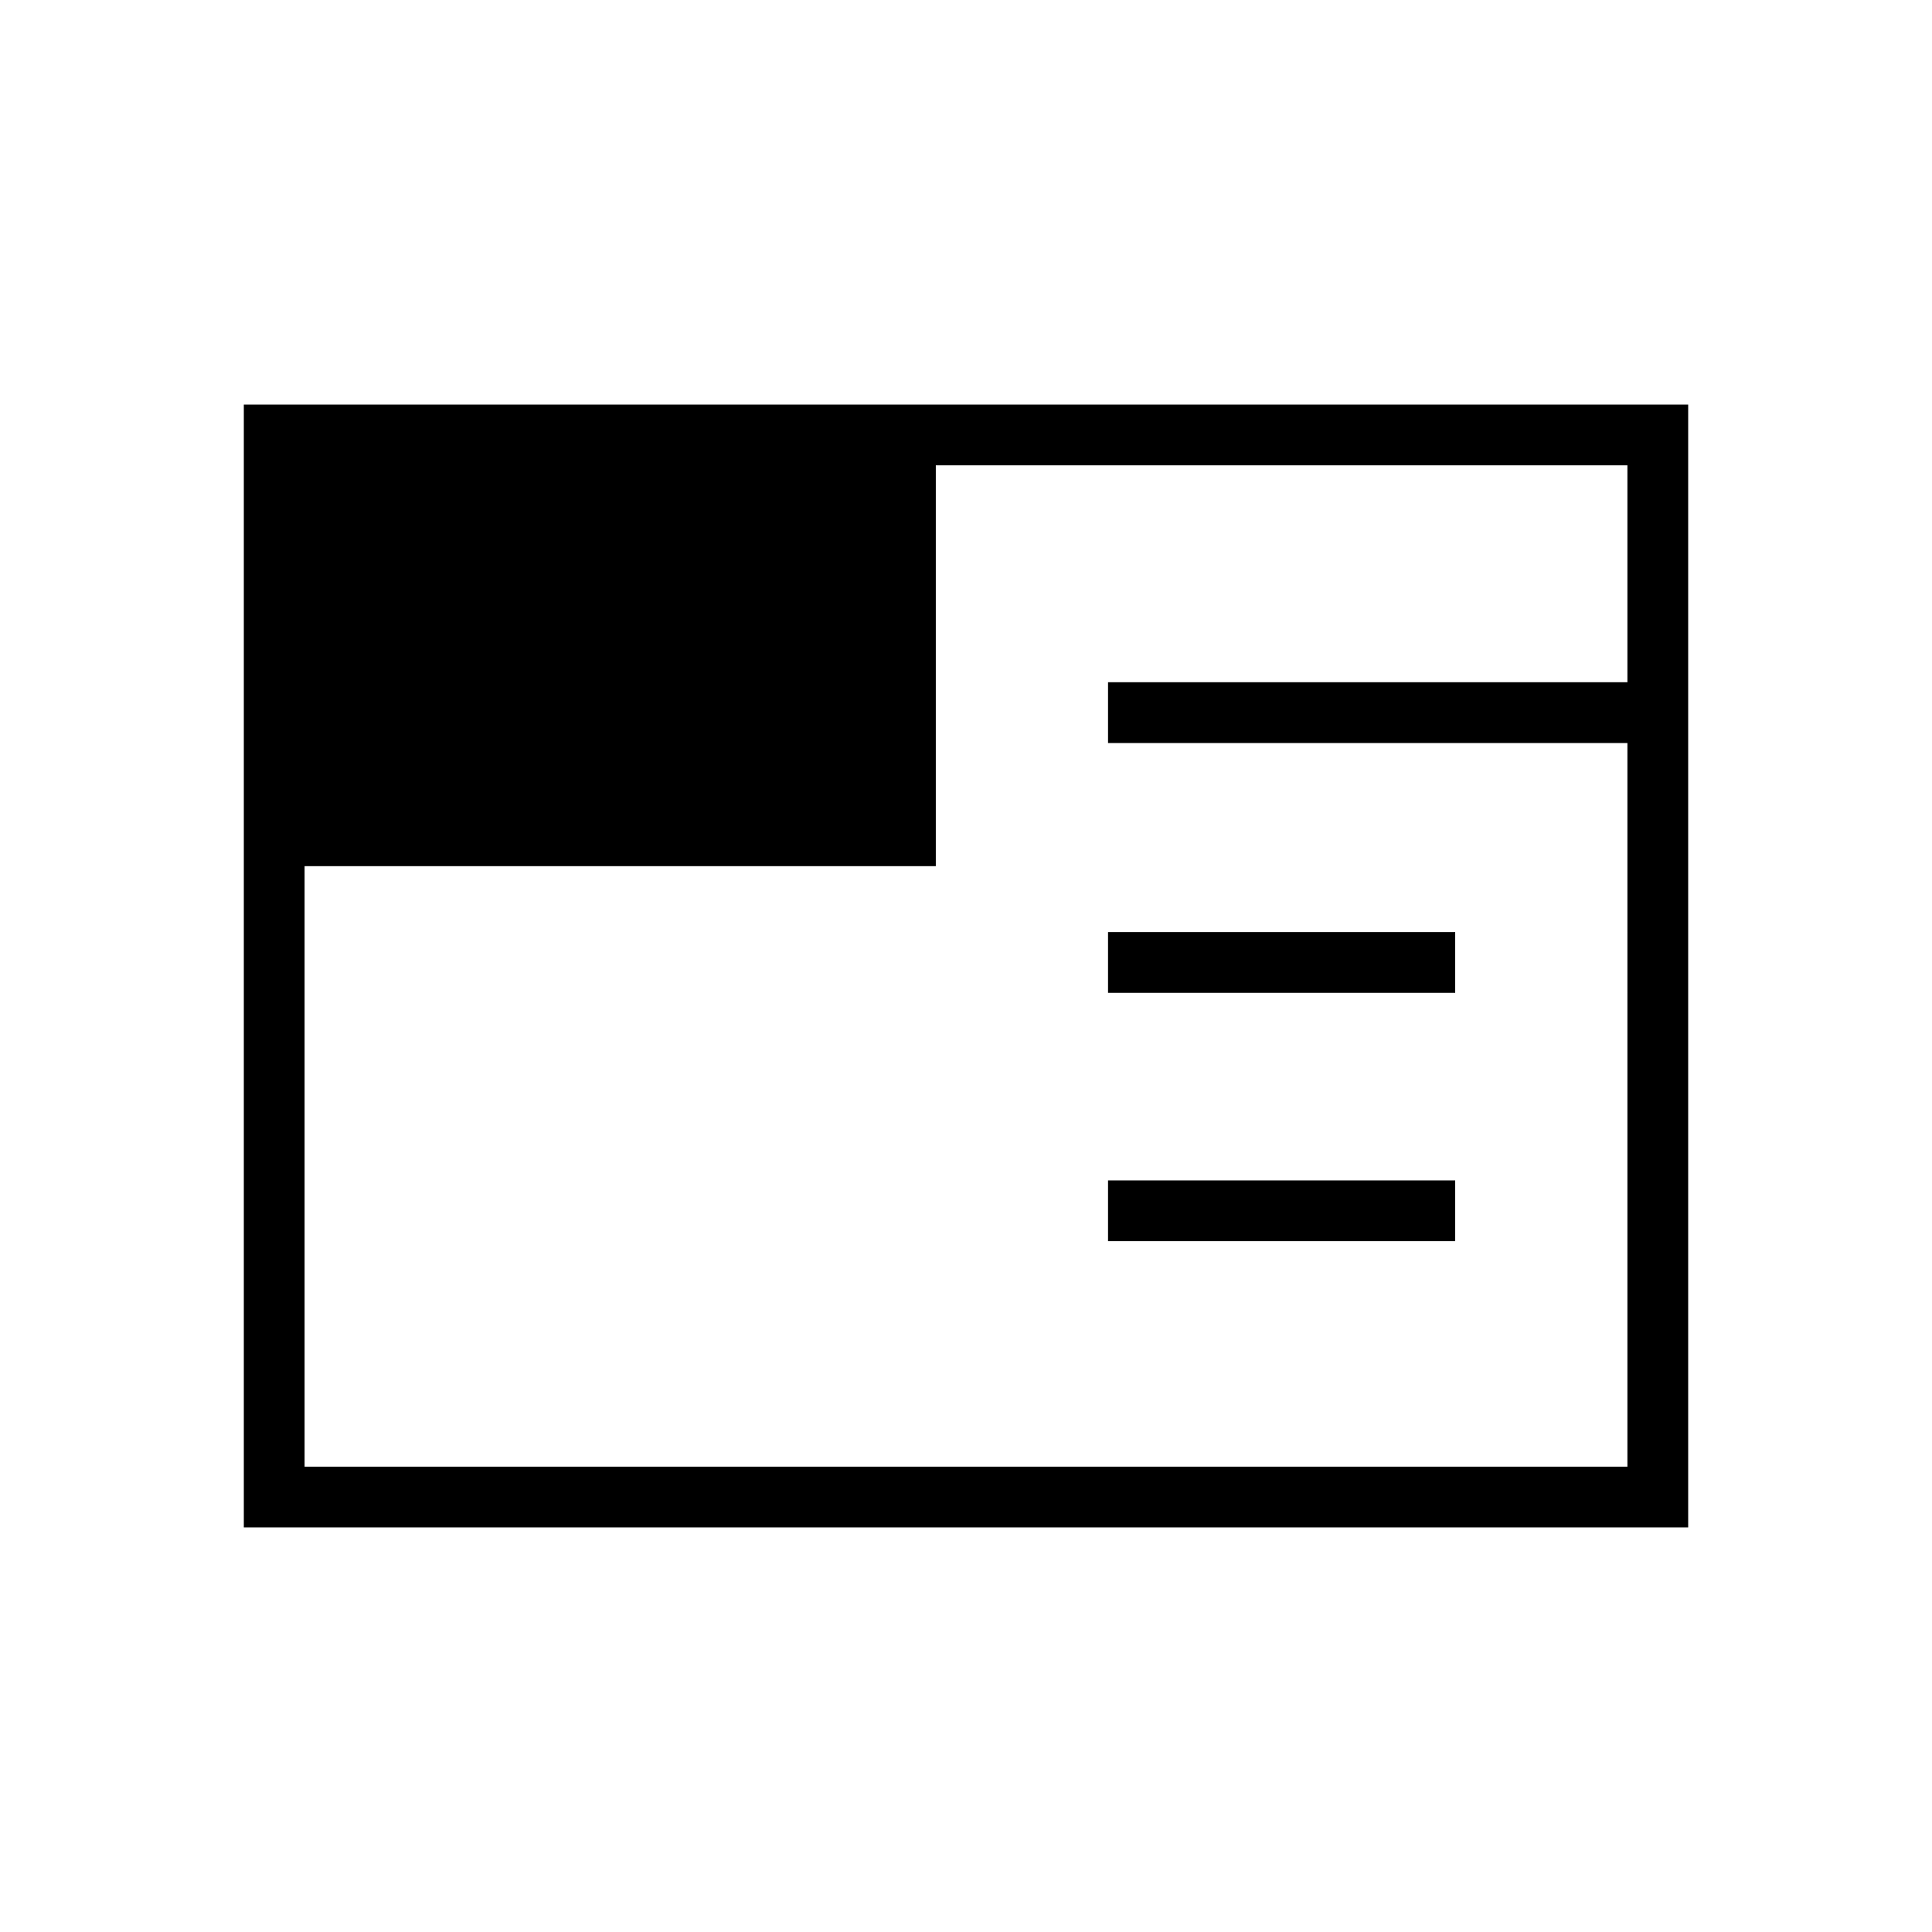 <svg xmlns="http://www.w3.org/2000/svg" height="48" viewBox="0 96 960 960" width="48"><path d="M121.154 854.962V297.038h717.692v557.924H121.154Zm429.423-142.231v-30.193h172.5v30.193h-172.5Zm0-123.385v-30.192h172.5v30.192h-172.5Zm-399.231-62.961v298.384h657.308V465.192H550.577V435h258.077V327.231H465v199.154H151.346Z"/></svg>